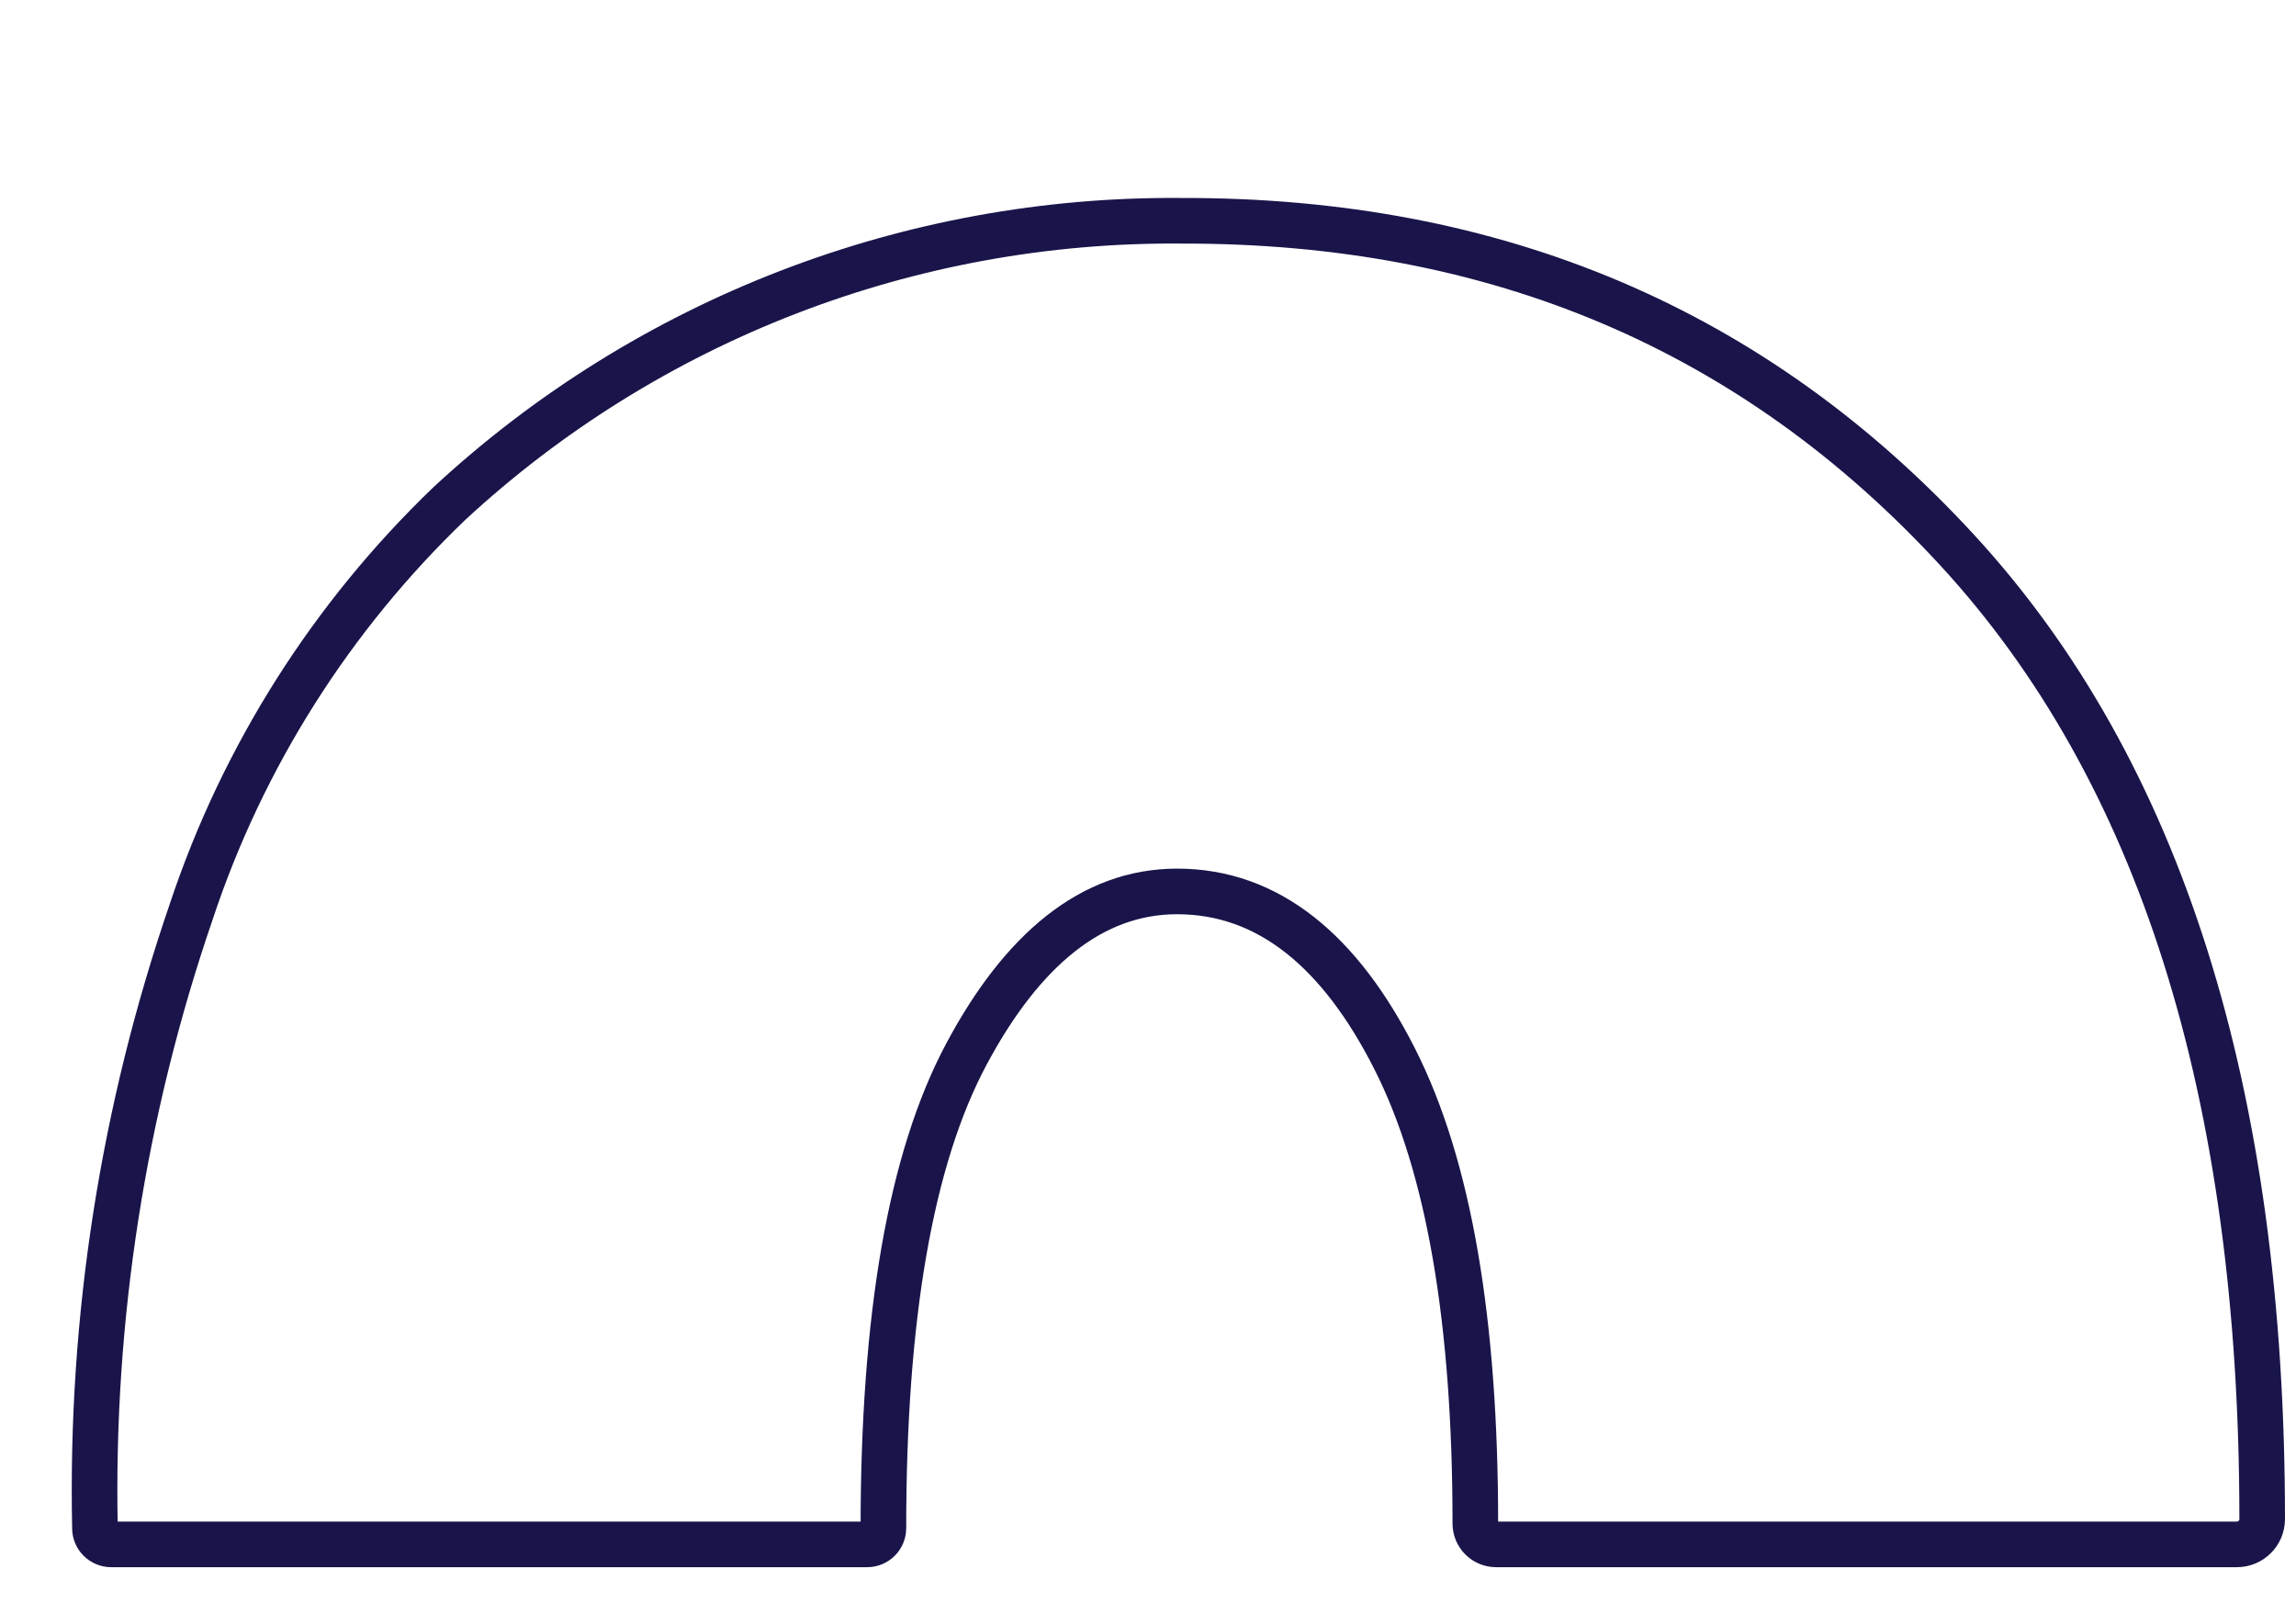 <svg width="37" height="26" viewBox="0 0 37 26" fill="none" xmlns="http://www.w3.org/2000/svg">
<g filter="url(#filter0_d_1_1010)">
<path d="M12.818 22.886C13.166 22.886 13.448 22.604 13.448 22.256C13.448 18.888 13.881 16.397 14.747 14.782C15.612 13.168 16.634 12.366 17.813 12.366C19.092 12.366 20.145 13.194 20.989 14.855C21.832 16.517 22.252 18.959 22.252 22.183C22.252 22.571 22.566 22.886 22.955 22.886H34.891C35.319 22.886 35.667 22.539 35.667 22.11C35.667 15.166 33.997 9.88 30.657 6.252C27.317 2.623 23.06 0.814 17.886 0.825C13.417 0.786 9.103 2.453 5.834 5.481C3.887 7.346 2.427 9.653 1.578 12.204C0.467 15.438 -0.065 18.84 0.006 22.256C0.006 22.604 0.288 22.886 0.637 22.886H12.818Z" fill="white"/>
<path d="M17.883 1.193L17.887 1.193C22.964 1.182 27.12 2.952 30.386 6.501C33.642 10.038 35.299 15.221 35.299 22.11C35.299 22.336 35.116 22.518 34.891 22.518H22.955C22.769 22.518 22.619 22.368 22.619 22.183C22.619 18.938 22.199 16.427 21.316 14.689C20.443 12.968 19.29 11.998 17.813 11.998C16.433 11.998 15.314 12.946 14.423 14.609C13.513 16.305 13.08 18.87 13.08 22.256C13.08 22.401 12.963 22.518 12.818 22.518H0.637C0.492 22.518 0.374 22.401 0.374 22.256H0.374L0.374 22.248C0.303 18.875 0.829 15.516 1.926 12.324L1.926 12.324L1.927 12.32C2.756 9.827 4.184 7.572 6.086 5.748C9.286 2.785 13.508 1.155 17.883 1.193Z" stroke="#19154A" stroke-width="0.735"/>
</g>
<defs>
<filter id="filter0_d_1_1010" x="0" y="0.824" width="36.822" height="24.425" filterUnits="userSpaceOnUse" color-interpolation-filters="sRGB">
<feFlood flood-opacity="0" result="BackgroundImageFix"/>
<feColorMatrix in="SourceAlpha" type="matrix" values="0 0 0 0 0 0 0 0 0 0 0 0 0 0 0 0 0 0 127 0" result="hardAlpha"/>
<feOffset dx="1.156" dy="2.364"/>
<feComposite in2="hardAlpha" operator="out"/>
<feColorMatrix type="matrix" values="0 0 0 0 0.098 0 0 0 0 0.082 0 0 0 0 0.29 0 0 0 1 0"/>
<feBlend mode="normal" in2="BackgroundImageFix" result="effect1_dropShadow_1_1010"/>
<feBlend mode="normal" in="SourceGraphic" in2="effect1_dropShadow_1_1010" result="shape"/>
</filter>
</defs>
</svg>
